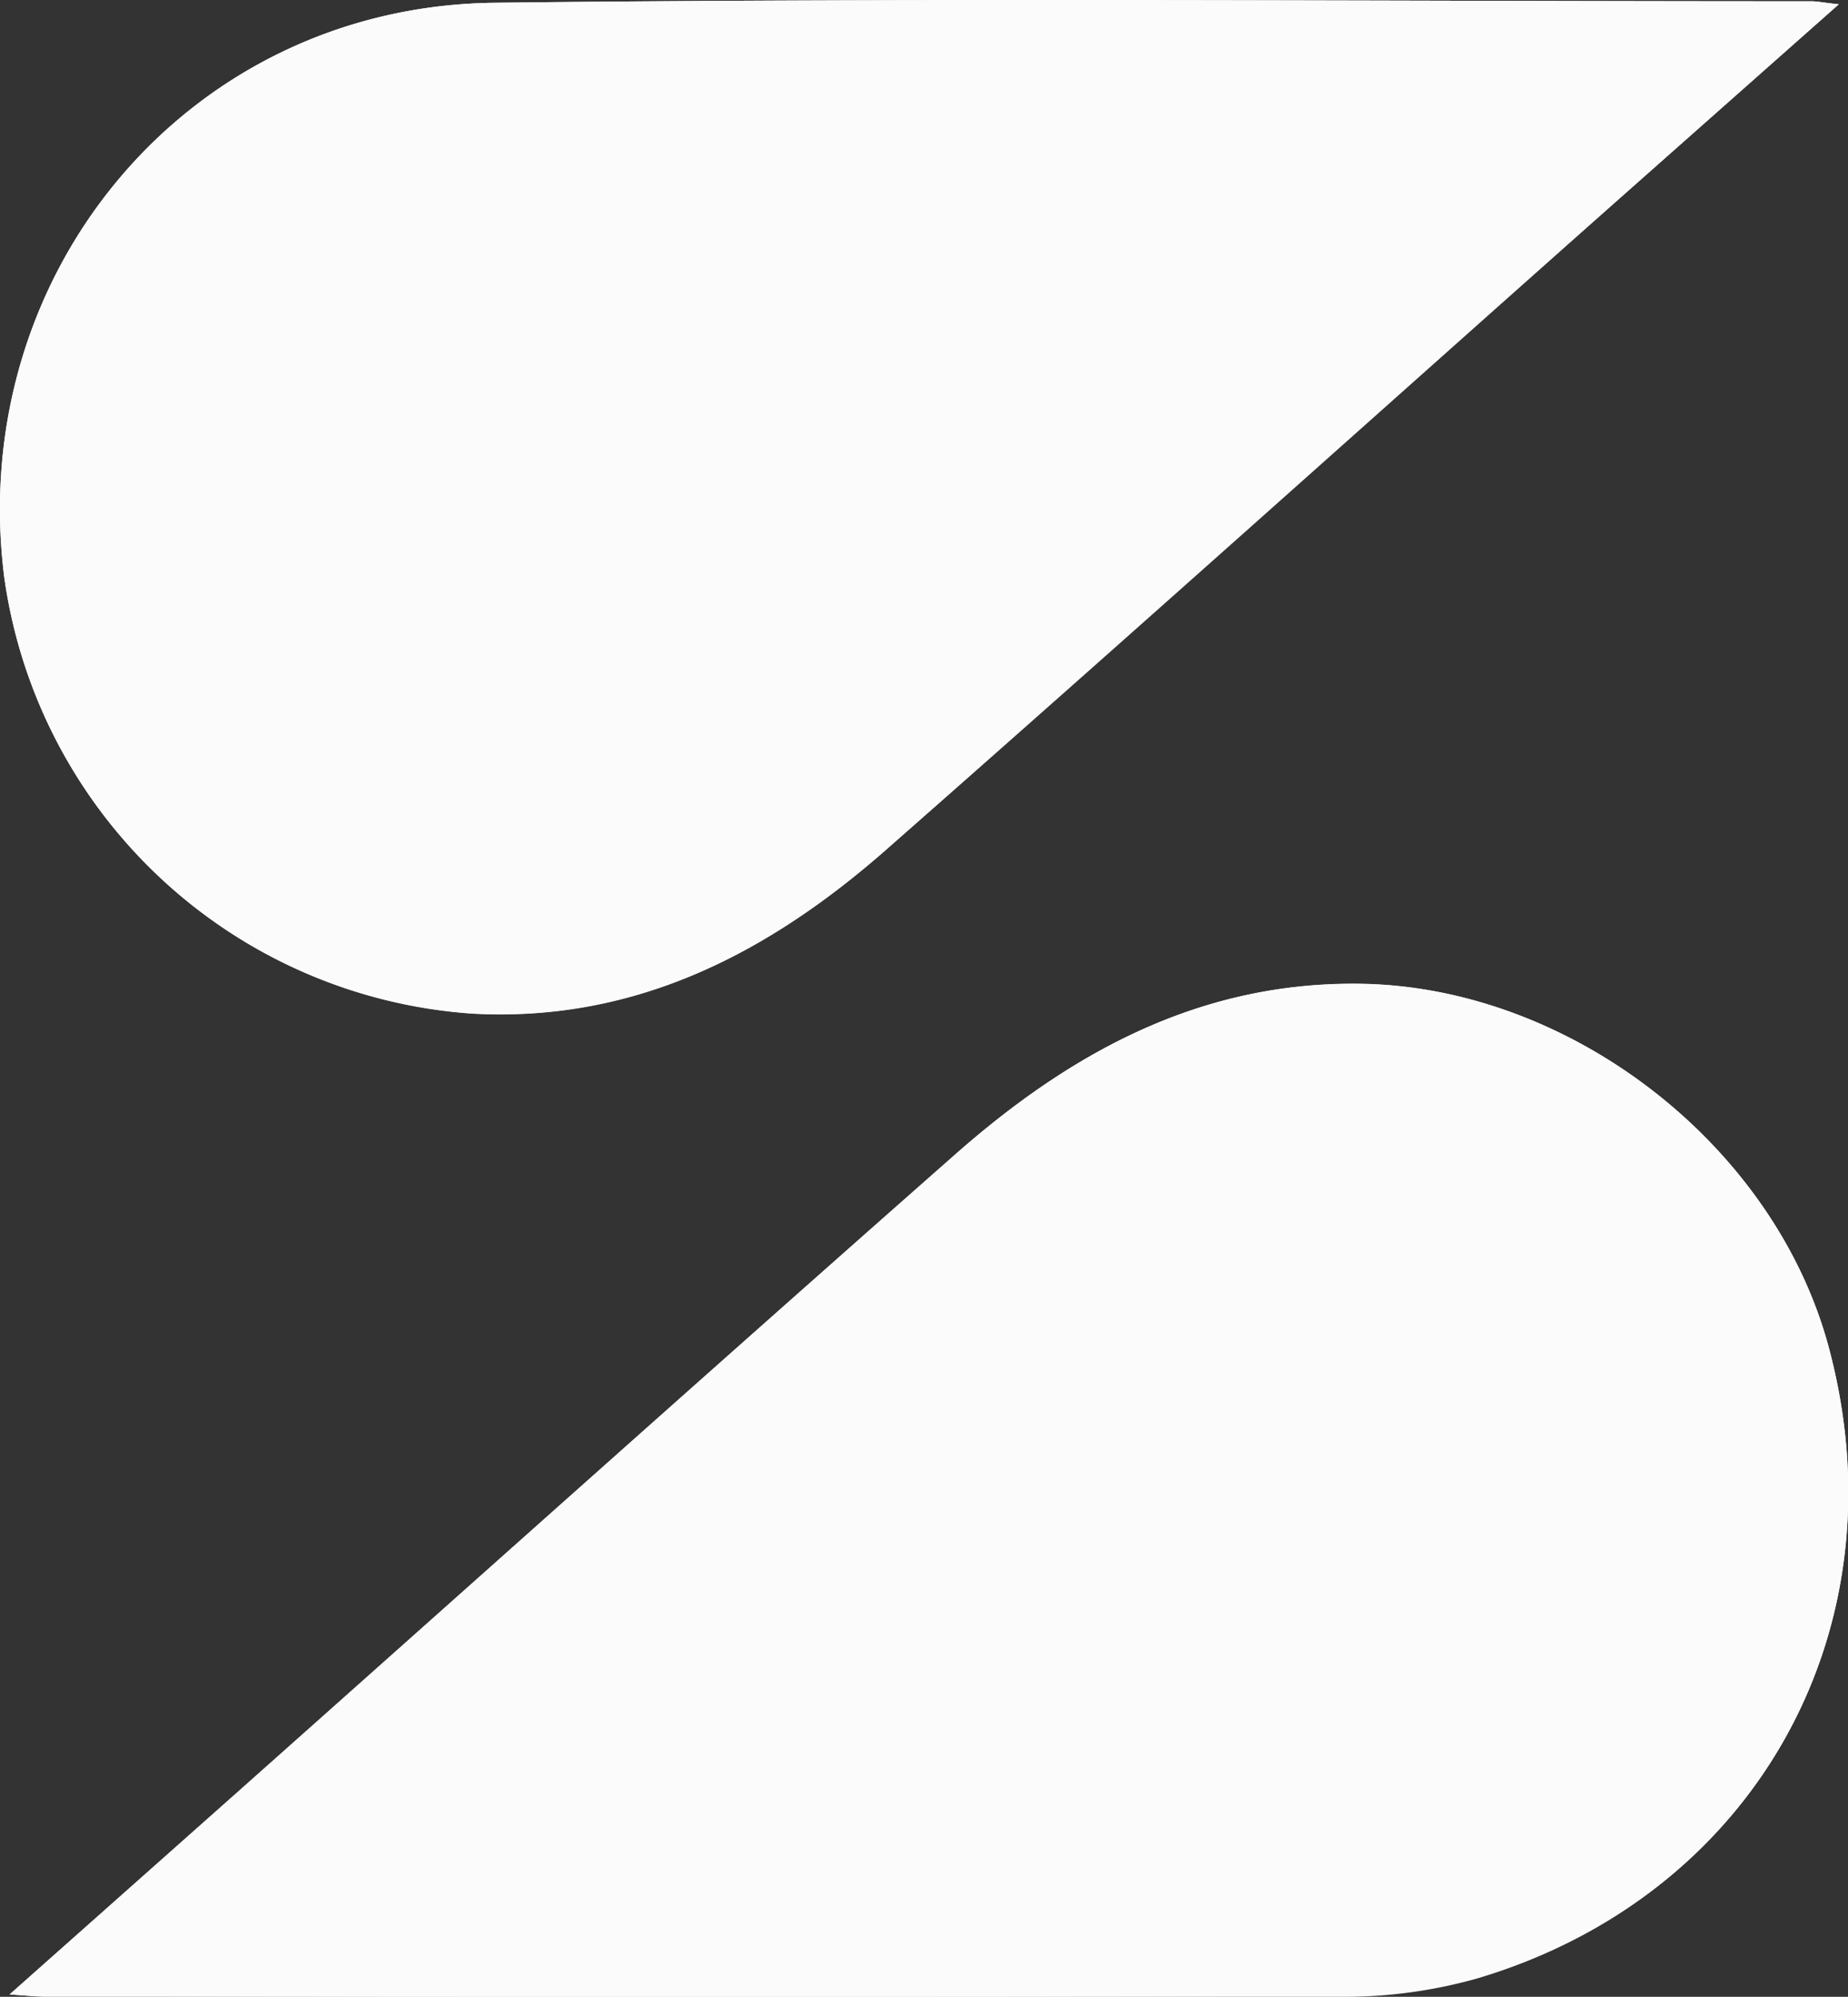<svg xmlns="http://www.w3.org/2000/svg" viewBox="0 0 86.43 93.37"><rect x="0" y="0" width="86.43" height="93.37" fill="#333333" stroke="none"/><defs><style>.cls-1{fill:#fbfbfb;}</style></defs><g id="Capa_2" data-name="Capa 2"><g id="Capa_1-2" data-name="Capa 1"><g id="Kxytqr.tif"><path class="cls-1" d="M86,.2C85.31.13,85,.06,84.72.06c-20.53,0-41.07-.17-61.6.07C8.81.3-1.6,12.78.2,27a23.75,23.75,0,0,0,21.9,20.4c7.72.42,14-2.92,19.52-7.82C53,29.58,64.23,19.51,75.53,9.47ZM.45,93.26c.92.06,1.3.11,1.68.11q30.33,0,60.65,0a22.92,22.92,0,0,0,6.28-.85C82,88.69,89,76.31,85.58,63.2c-2.45-9.52-12-17-21.84-17.19-7.57-.15-13.66,3.2-19.09,8-11.2,9.87-22.32,19.82-33.48,29.74Z"/><path class="cls-1" d="M86,.2,75.53,9.47c-11.3,10-22.57,20.11-33.91,30.1-5.56,4.9-11.8,8.24-19.52,7.82A23.75,23.75,0,0,1,.2,27C-1.6,12.78,8.81.3,23.12.13,43.65-.11,64.19.06,84.72.06,85,.06,85.31.13,86,.2Z"/><path class="cls-1" d="M.45,93.26l10.72-9.52C22.33,73.82,33.45,63.87,44.65,54c5.43-4.79,11.52-8.14,19.09-8,9.83.2,19.39,7.67,21.84,17.19C89,76.31,82,88.69,69.06,92.48a22.92,22.92,0,0,1-6.28.85q-30.33.09-60.65,0C1.75,93.37,1.37,93.32.45,93.26Z"/></g></g></g></svg>